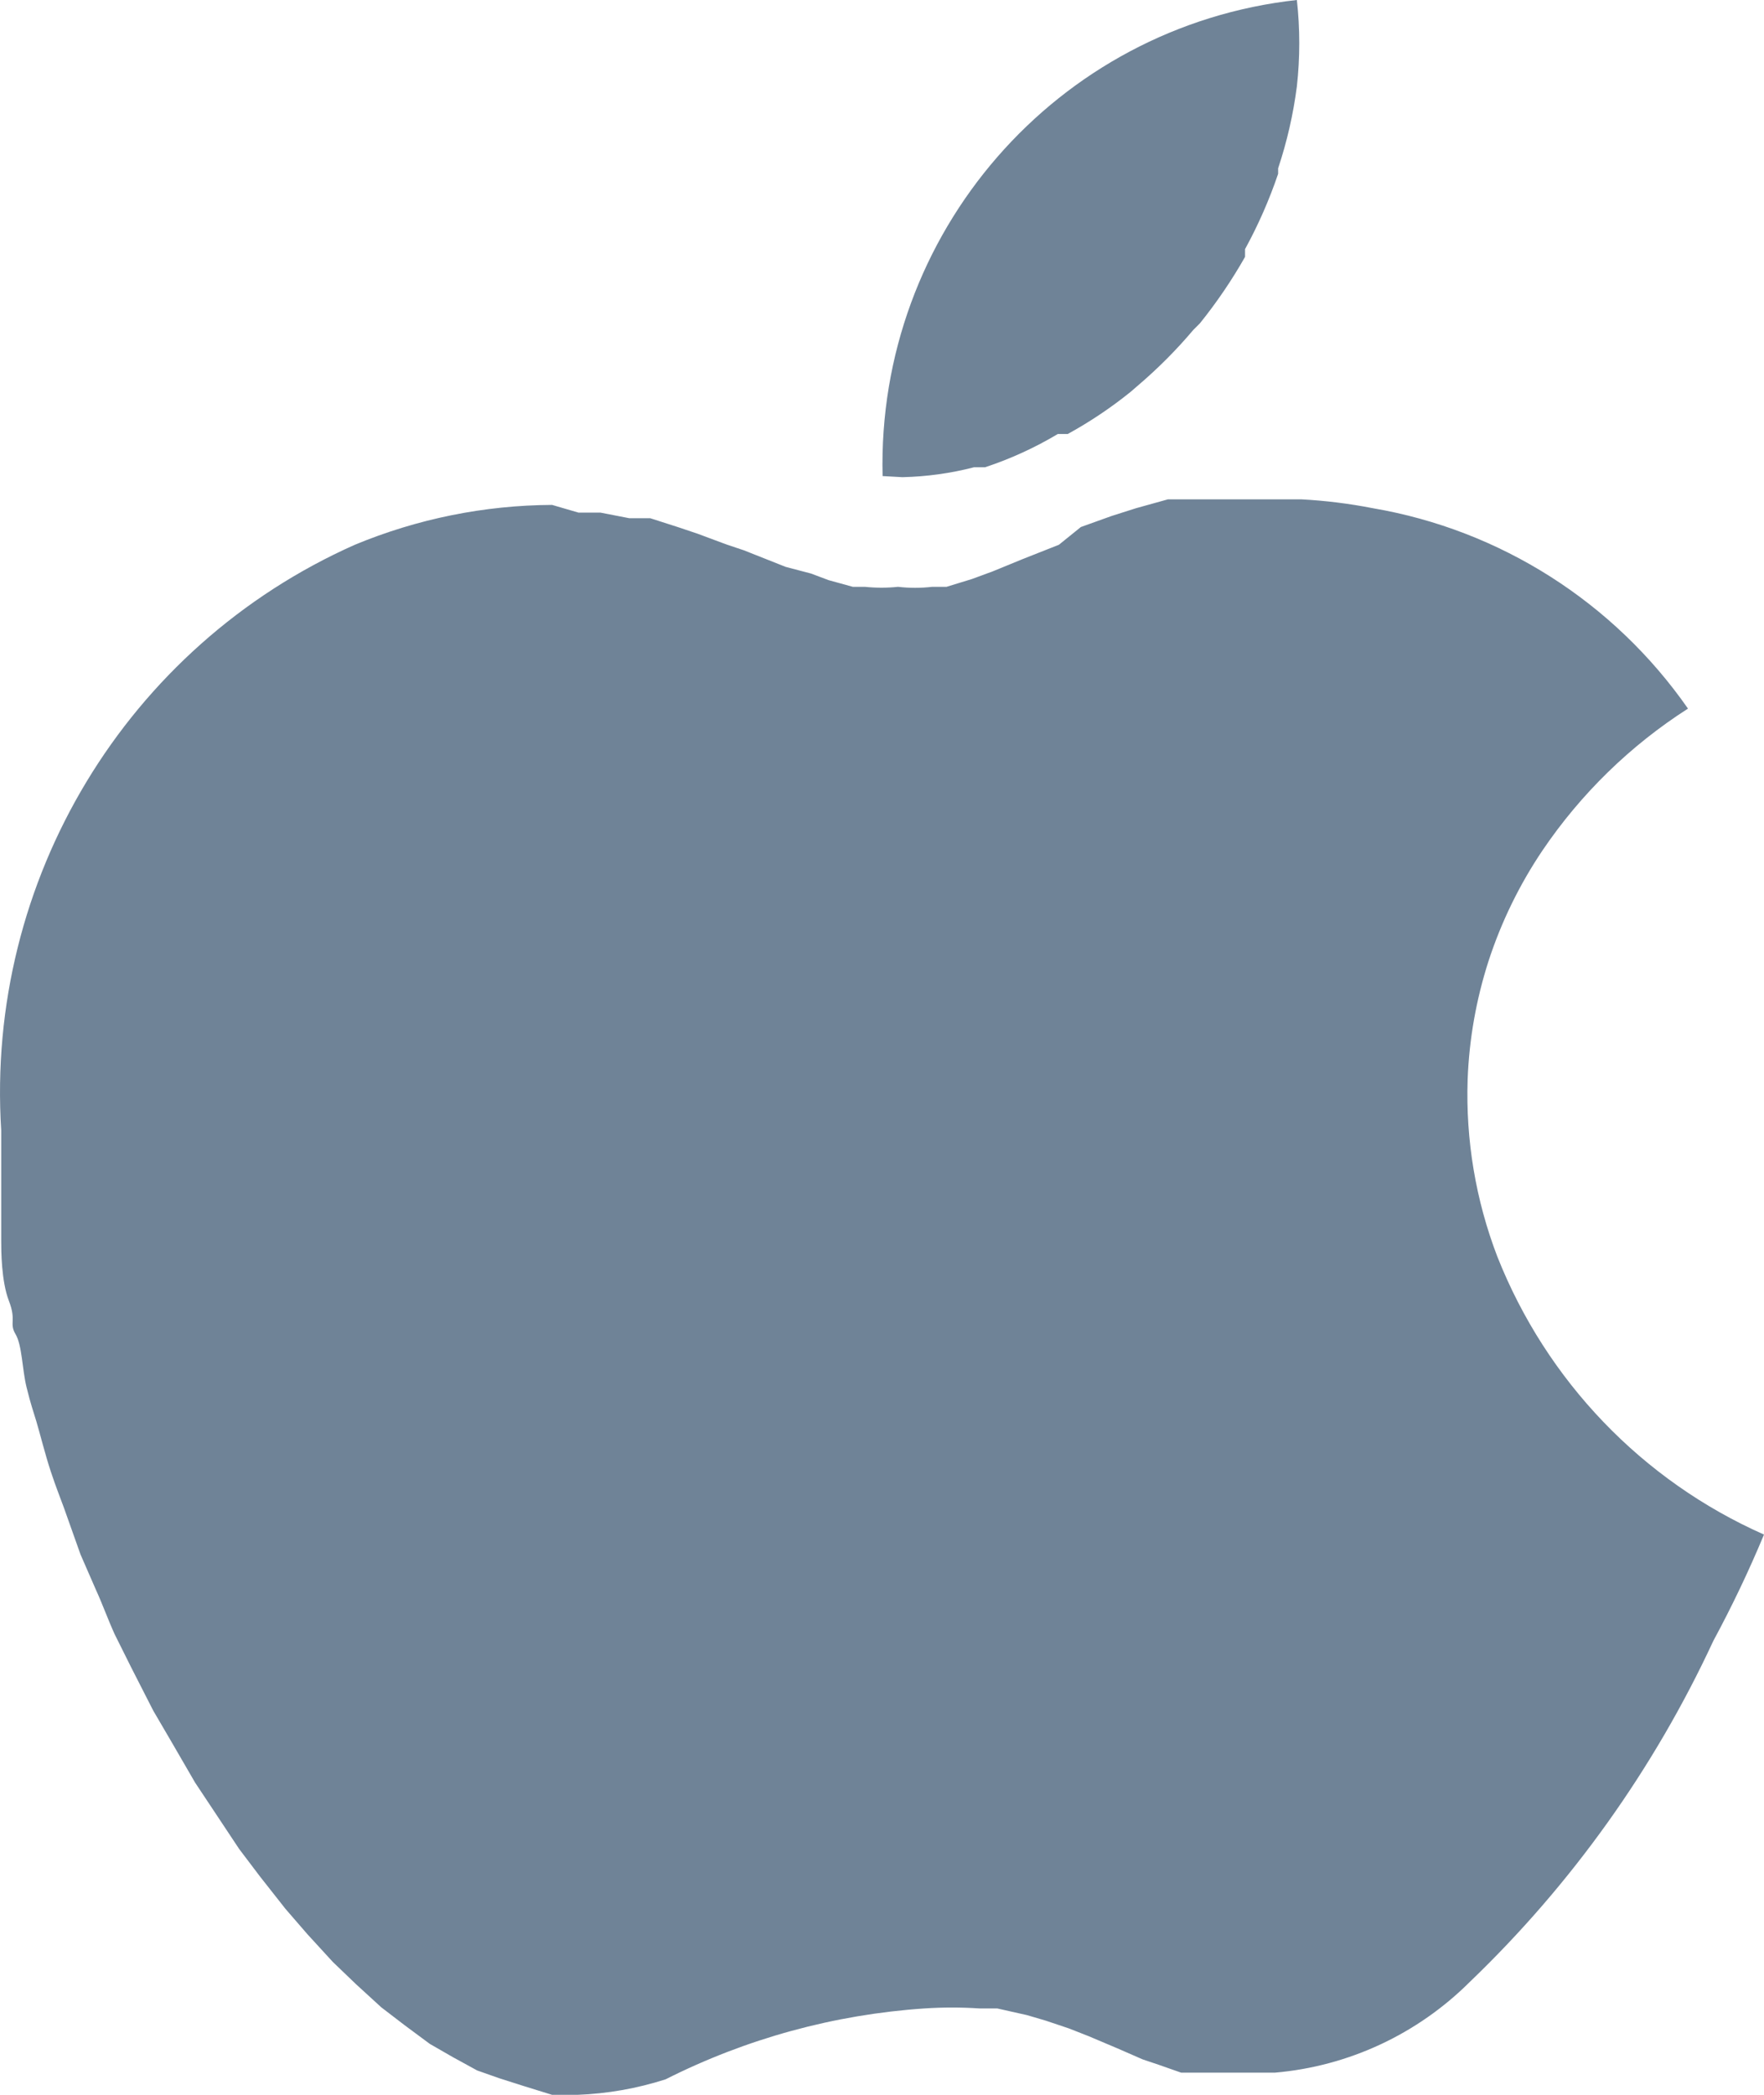 <?xml version="1.0" encoding="UTF-8"?>
<svg width="32px" height="38px" viewBox="0 0 32 38" version="1.1" xmlns="http://www.w3.org/2000/svg" xmlns:xlink="http://www.w3.org/1999/xlink">
    <!-- Generator: Sketch 59 (86127) - https://sketch.com -->
    <title>形状</title>
    <desc>Created with Sketch.</desc>
    <g id="页面-2" stroke="none" stroke-width="1" fill="none" fill-rule="evenodd">
        <g id="首页3" transform="translate(-293, -763)" fill="#6F8397" fill-rule="nonzero">
            <path d="M309.371,771.656 L309.371,771.656 C309.809,771.646 310.245,771.586 310.67,771.476 L310.87,771.476 L310.87,771.476 C311.33,771.324 311.772,771.122 312.189,770.873 L312.369,770.873 L312.369,770.873 C312.77,770.653 313.151,770.398 313.508,770.11 L313.648,769.989 L313.648,769.989 C314.007,769.682 314.342,769.347 314.647,768.985 L314.767,768.865 L314.767,768.865 C315.072,768.486 315.346,768.083 315.586,767.66 L315.586,767.519 L315.586,767.519 C315.825,767.082 316.026,766.625 316.186,766.153 L316.186,766.053 L316.186,766.053 C316.347,765.57 316.461,765.072 316.526,764.567 L316.526,764.567 C316.584,764.046 316.584,763.521 316.526,763 L316.526,763 C312.168,763.479 308.902,767.232 309.011,771.636 L309.371,771.656 Z M320.163,785.796 L320.163,785.796 C319.77,784.772 319.587,783.679 319.624,782.582 L319.624,782.582 C319.651,781.852 319.779,781.129 320.003,780.433 L320.003,780.433 C320.235,779.721 320.565,779.045 320.983,778.425 L320.983,778.425 C321.679,777.397 322.577,776.522 323.621,775.854 L323.621,775.854 C322.276,773.923 320.217,772.614 317.905,772.219 L317.905,772.219 C317.476,772.135 317.042,772.081 316.606,772.058 L314.187,772.058 L313.608,772.219 L313.168,772.359 L312.608,772.56 L312.209,772.882 L311.549,773.143 L311.01,773.364 L310.63,773.504 L310.17,773.645 L309.91,773.645 L309.91,773.645 C309.704,773.669 309.497,773.669 309.291,773.645 L309.291,773.645 C309.091,773.666 308.89,773.666 308.691,773.645 L308.471,773.645 L308.032,773.524 L307.712,773.404 L307.252,773.283 L306.493,772.982 L306.193,772.882 L305.653,772.681 L305.293,772.56 L304.794,772.4 L304.414,772.4 L303.894,772.299 L303.495,772.299 L303.015,772.159 L303.015,772.159 C301.787,772.165 300.572,772.411 299.437,772.882 L299.437,772.882 C295.296,774.723 292.735,778.964 293.022,783.506 L293.022,785.515 C293.022,785.675 293.022,786.238 293.162,786.599 C293.302,786.961 293.162,787.001 293.282,787.202 C293.402,787.403 293.402,787.845 293.482,788.166 C293.561,788.487 293.601,788.588 293.661,788.789 C293.721,788.989 293.821,789.391 293.921,789.692 C294.021,789.994 294.081,790.134 294.161,790.355 L294.461,791.199 L294.741,791.841 C294.861,792.103 294.961,792.384 295.08,792.645 L295.38,793.247 L295.78,794.031 L296.12,794.613 L296.539,795.336 L296.899,795.878 L297.339,796.541 L297.719,797.043 L298.178,797.626 L298.578,798.088 L299.038,798.59 L299.457,798.992 L299.917,799.413 L300.337,799.735 L300.797,800.076 L301.216,800.317 L301.656,800.558 L302.056,800.699 L302.495,800.839 L303.015,801 L303.475,801 L303.475,801 C304.018,800.98 304.556,800.885 305.074,800.719 L305.074,800.719 C306.538,799.98 308.135,799.543 309.77,799.433 L309.77,799.433 C310.103,799.411 310.437,799.411 310.77,799.433 L311.09,799.433 L311.629,799.554 L311.969,799.654 L312.389,799.795 L312.748,799.936 L313.268,800.156 L313.728,800.357 L314.028,800.458 L314.427,800.598 L316.126,800.598 L316.126,800.598 C317.461,800.483 318.713,799.9 319.664,798.951 L319.664,798.951 C321.506,797.184 323.004,795.086 324.081,792.765 L324.081,792.765 C324.419,792.139 324.726,791.495 325,790.837 L325,790.837 C322.792,789.86 321.055,788.049 320.163,785.796 L320.163,785.796 Z" id="形状"></path>
        </g>
    </g>
</svg>